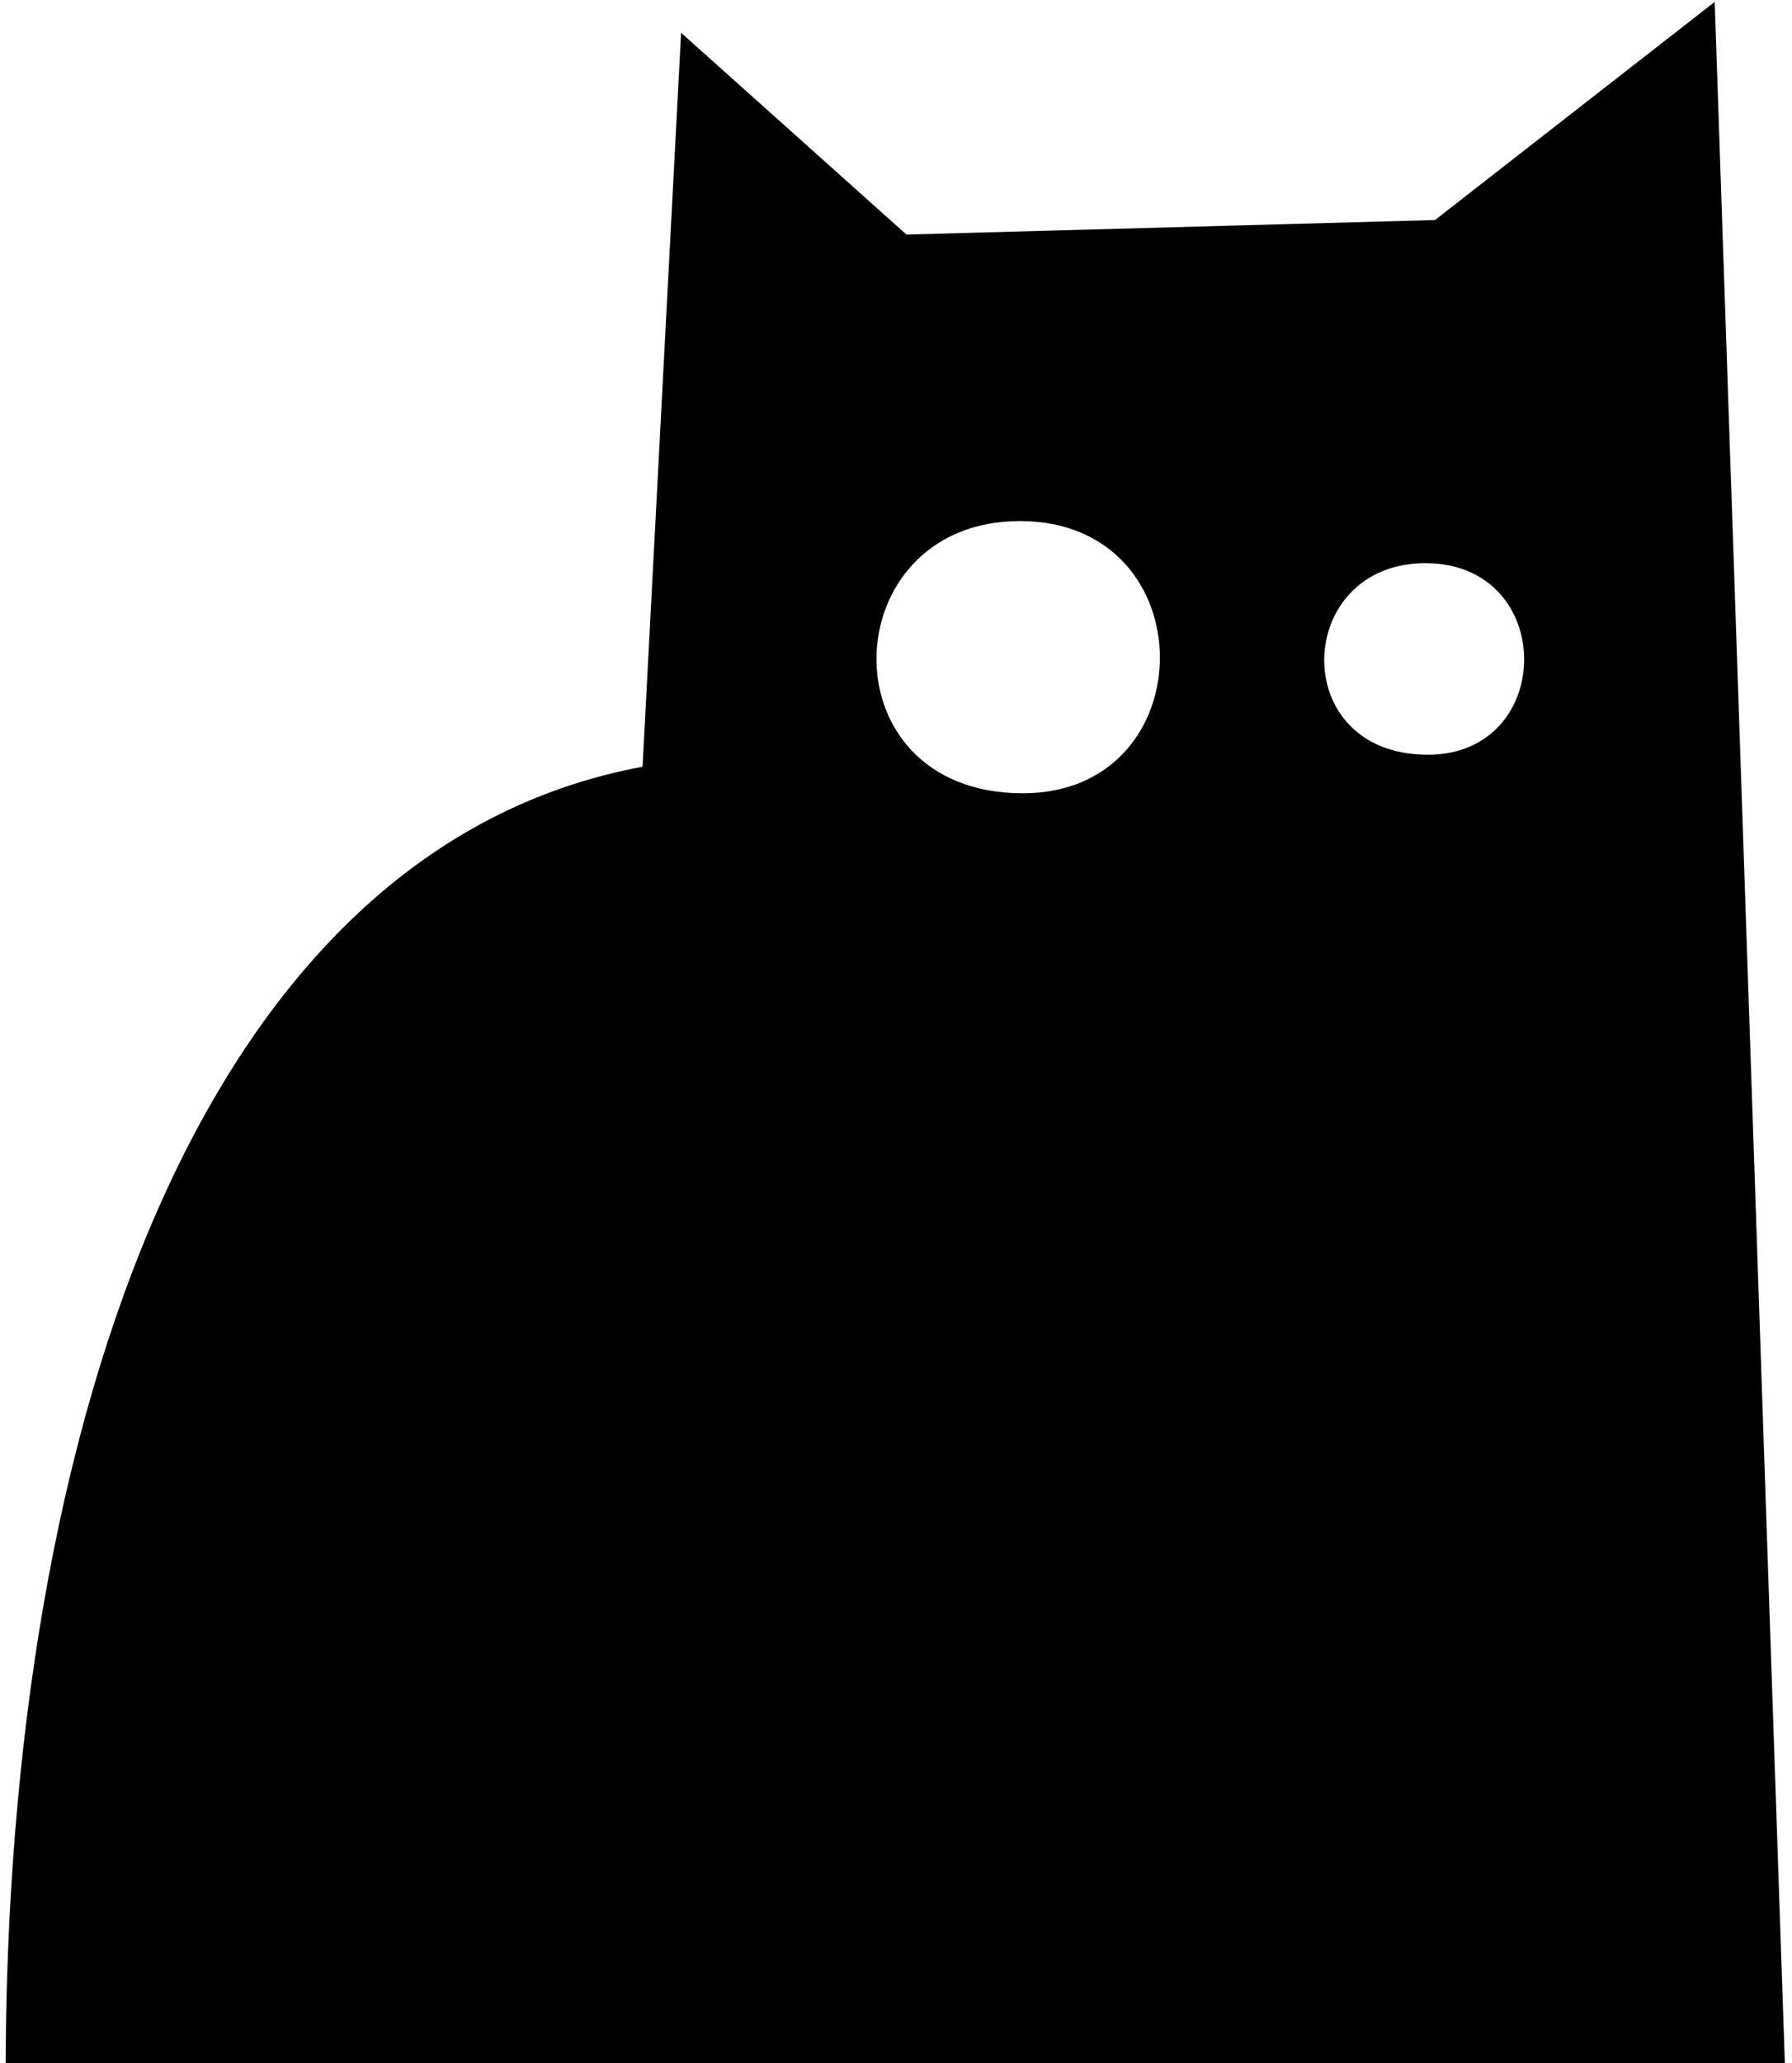 <svg width="179" height="206" viewBox="0 0 179 206" fill="none" xmlns="http://www.w3.org/2000/svg">
<path fill-rule="evenodd" clip-rule="evenodd" d="M64.184 76.561L68.034 3.273L90.543 23.422L143.342 21.97L171.278 0.19L178.362 208.209L0.559 207.291C0.559 141.06 20.689 84.61 64.184 76.561ZM142.62 75.363C155.452 75.363 155.532 56.233 142.379 56.233C129.227 56.233 128.505 75.363 142.62 75.363ZM102.172 79.21C120.405 79.21 120.538 52.029 101.878 52.029C83.219 52.029 82.229 79.21 102.172 79.21Z" fill="black"/>
</svg>
